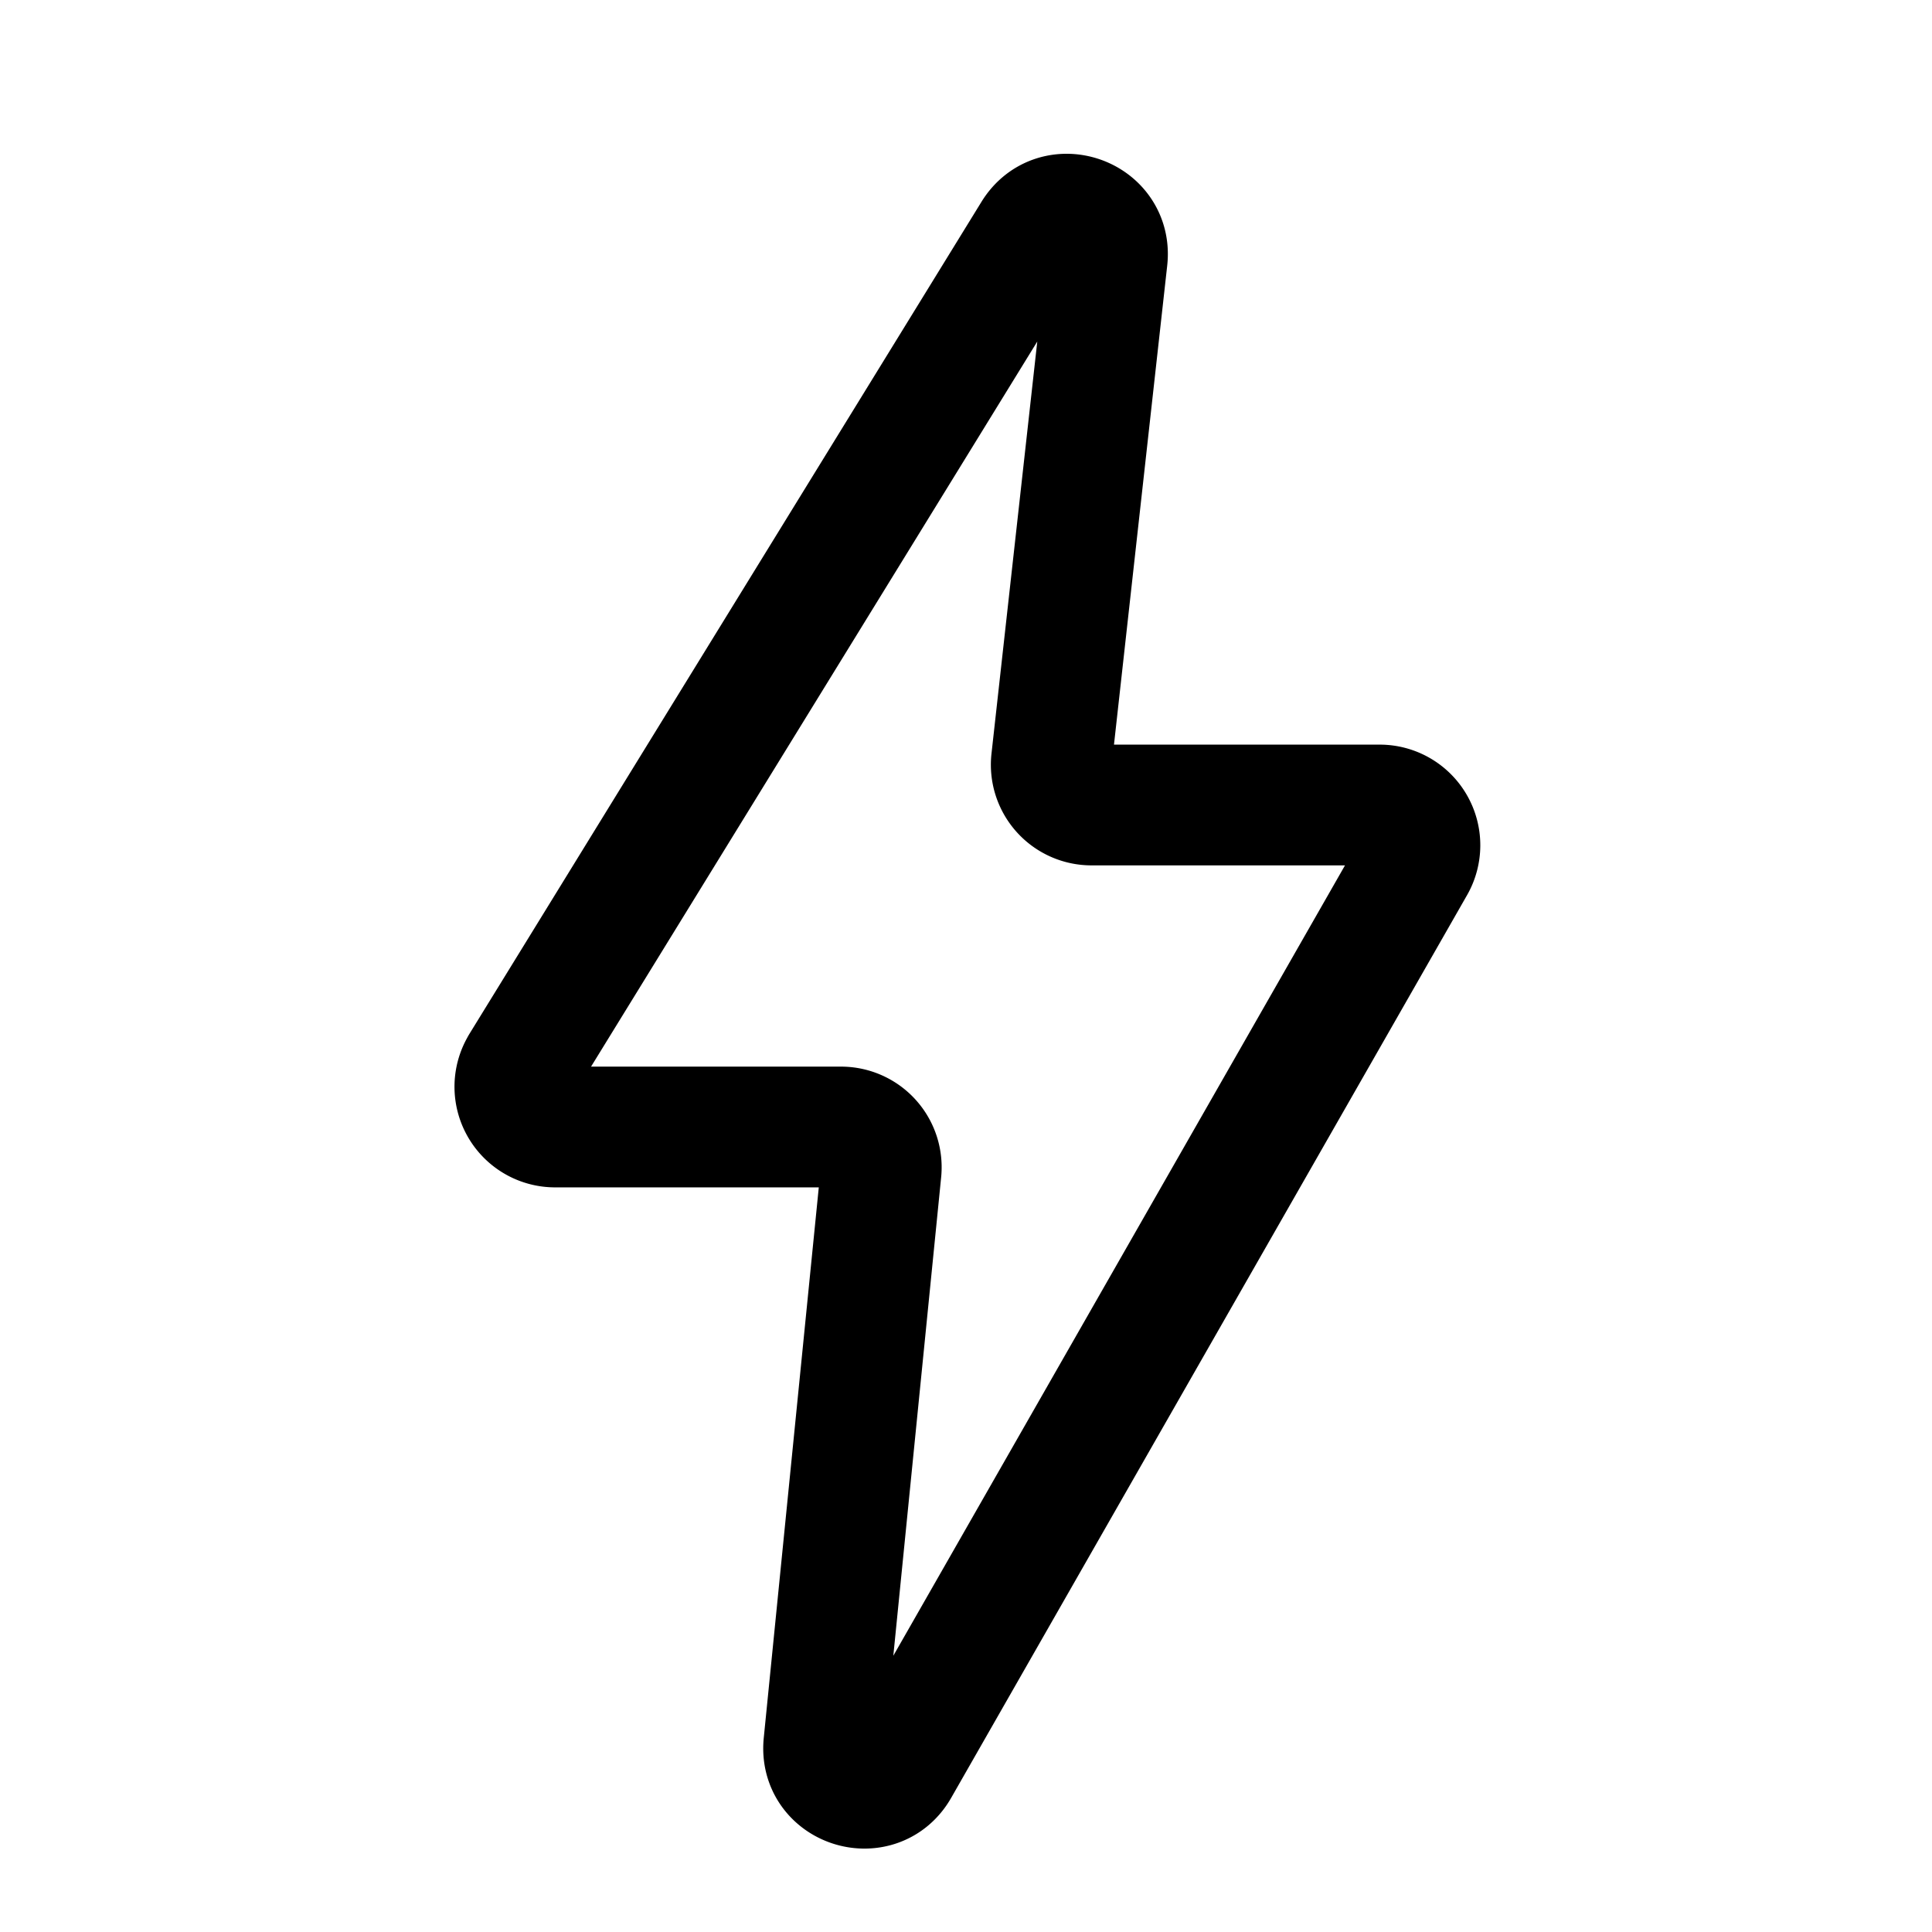 <svg width="24" height="24" viewBox="0 0 24 24" fill="none" xmlns="http://www.w3.org/2000/svg"><path d="M6.469 13.238 12.831 2.9c.28-.455.982-.213.923.317l-.692 6.228a.5.5 0 0 0 .497.555h3.58a.5.5 0 0 1 .434.748l-6.408 11.213c-.267.468-.985.239-.931-.298l.711-7.113a.5.5 0 0 0-.498-.55H6.896a.5.5 0 0 1-.426-.762Z" stroke="currentColor" stroke-width="1.5" stroke-linecap="round" stroke-linejoin="round"/></svg>